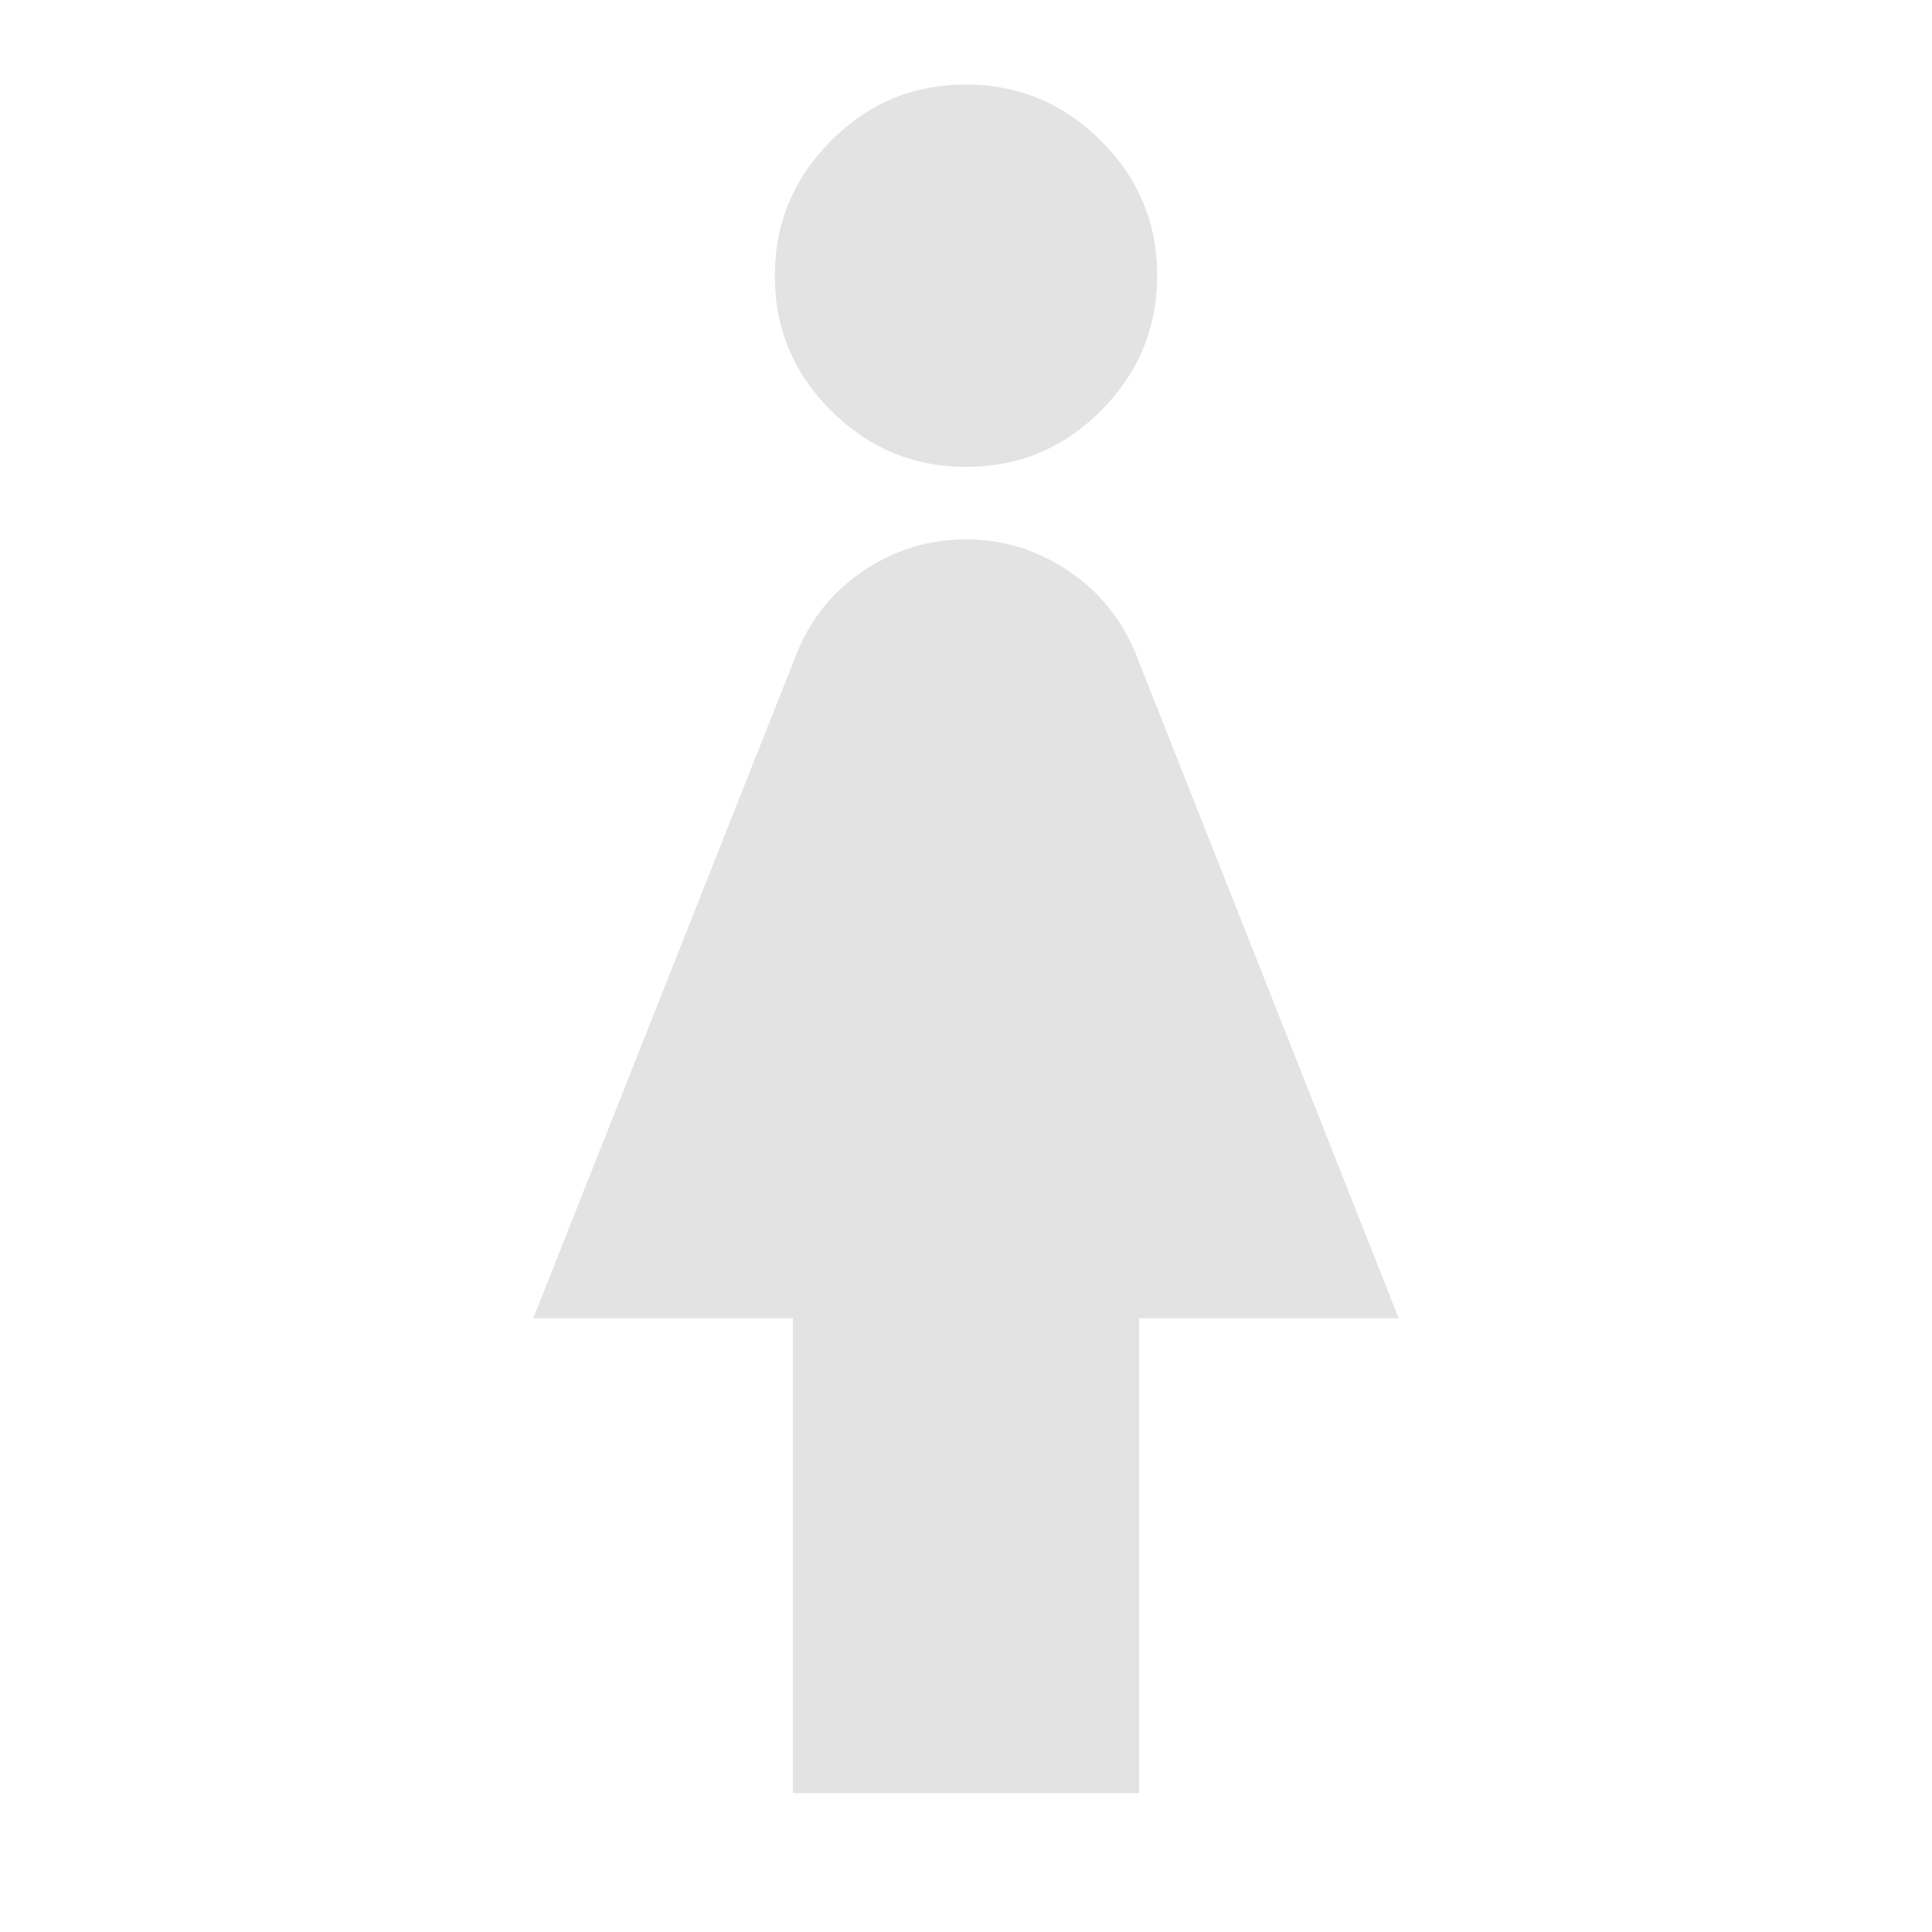 <svg xmlns="http://www.w3.org/2000/svg" height="24px" viewBox="0 -960 960 960" width="24px" fill="#e3e3e3"><path d="M394-69v-236H265l131.24-331.19Q407-662 430-677q23-15 50-15t50.02 15.08Q553.04-661.85 564-636l131 331H566v236H394Zm86.13-659Q441-728 413-755.87q-28-27.86-28-67Q385-862 412.87-890q27.86-28 67-28Q519-918 547-890.13q28 27.86 28 67Q575-784 547.13-756q-27.86 28-67 28Z"/></svg>